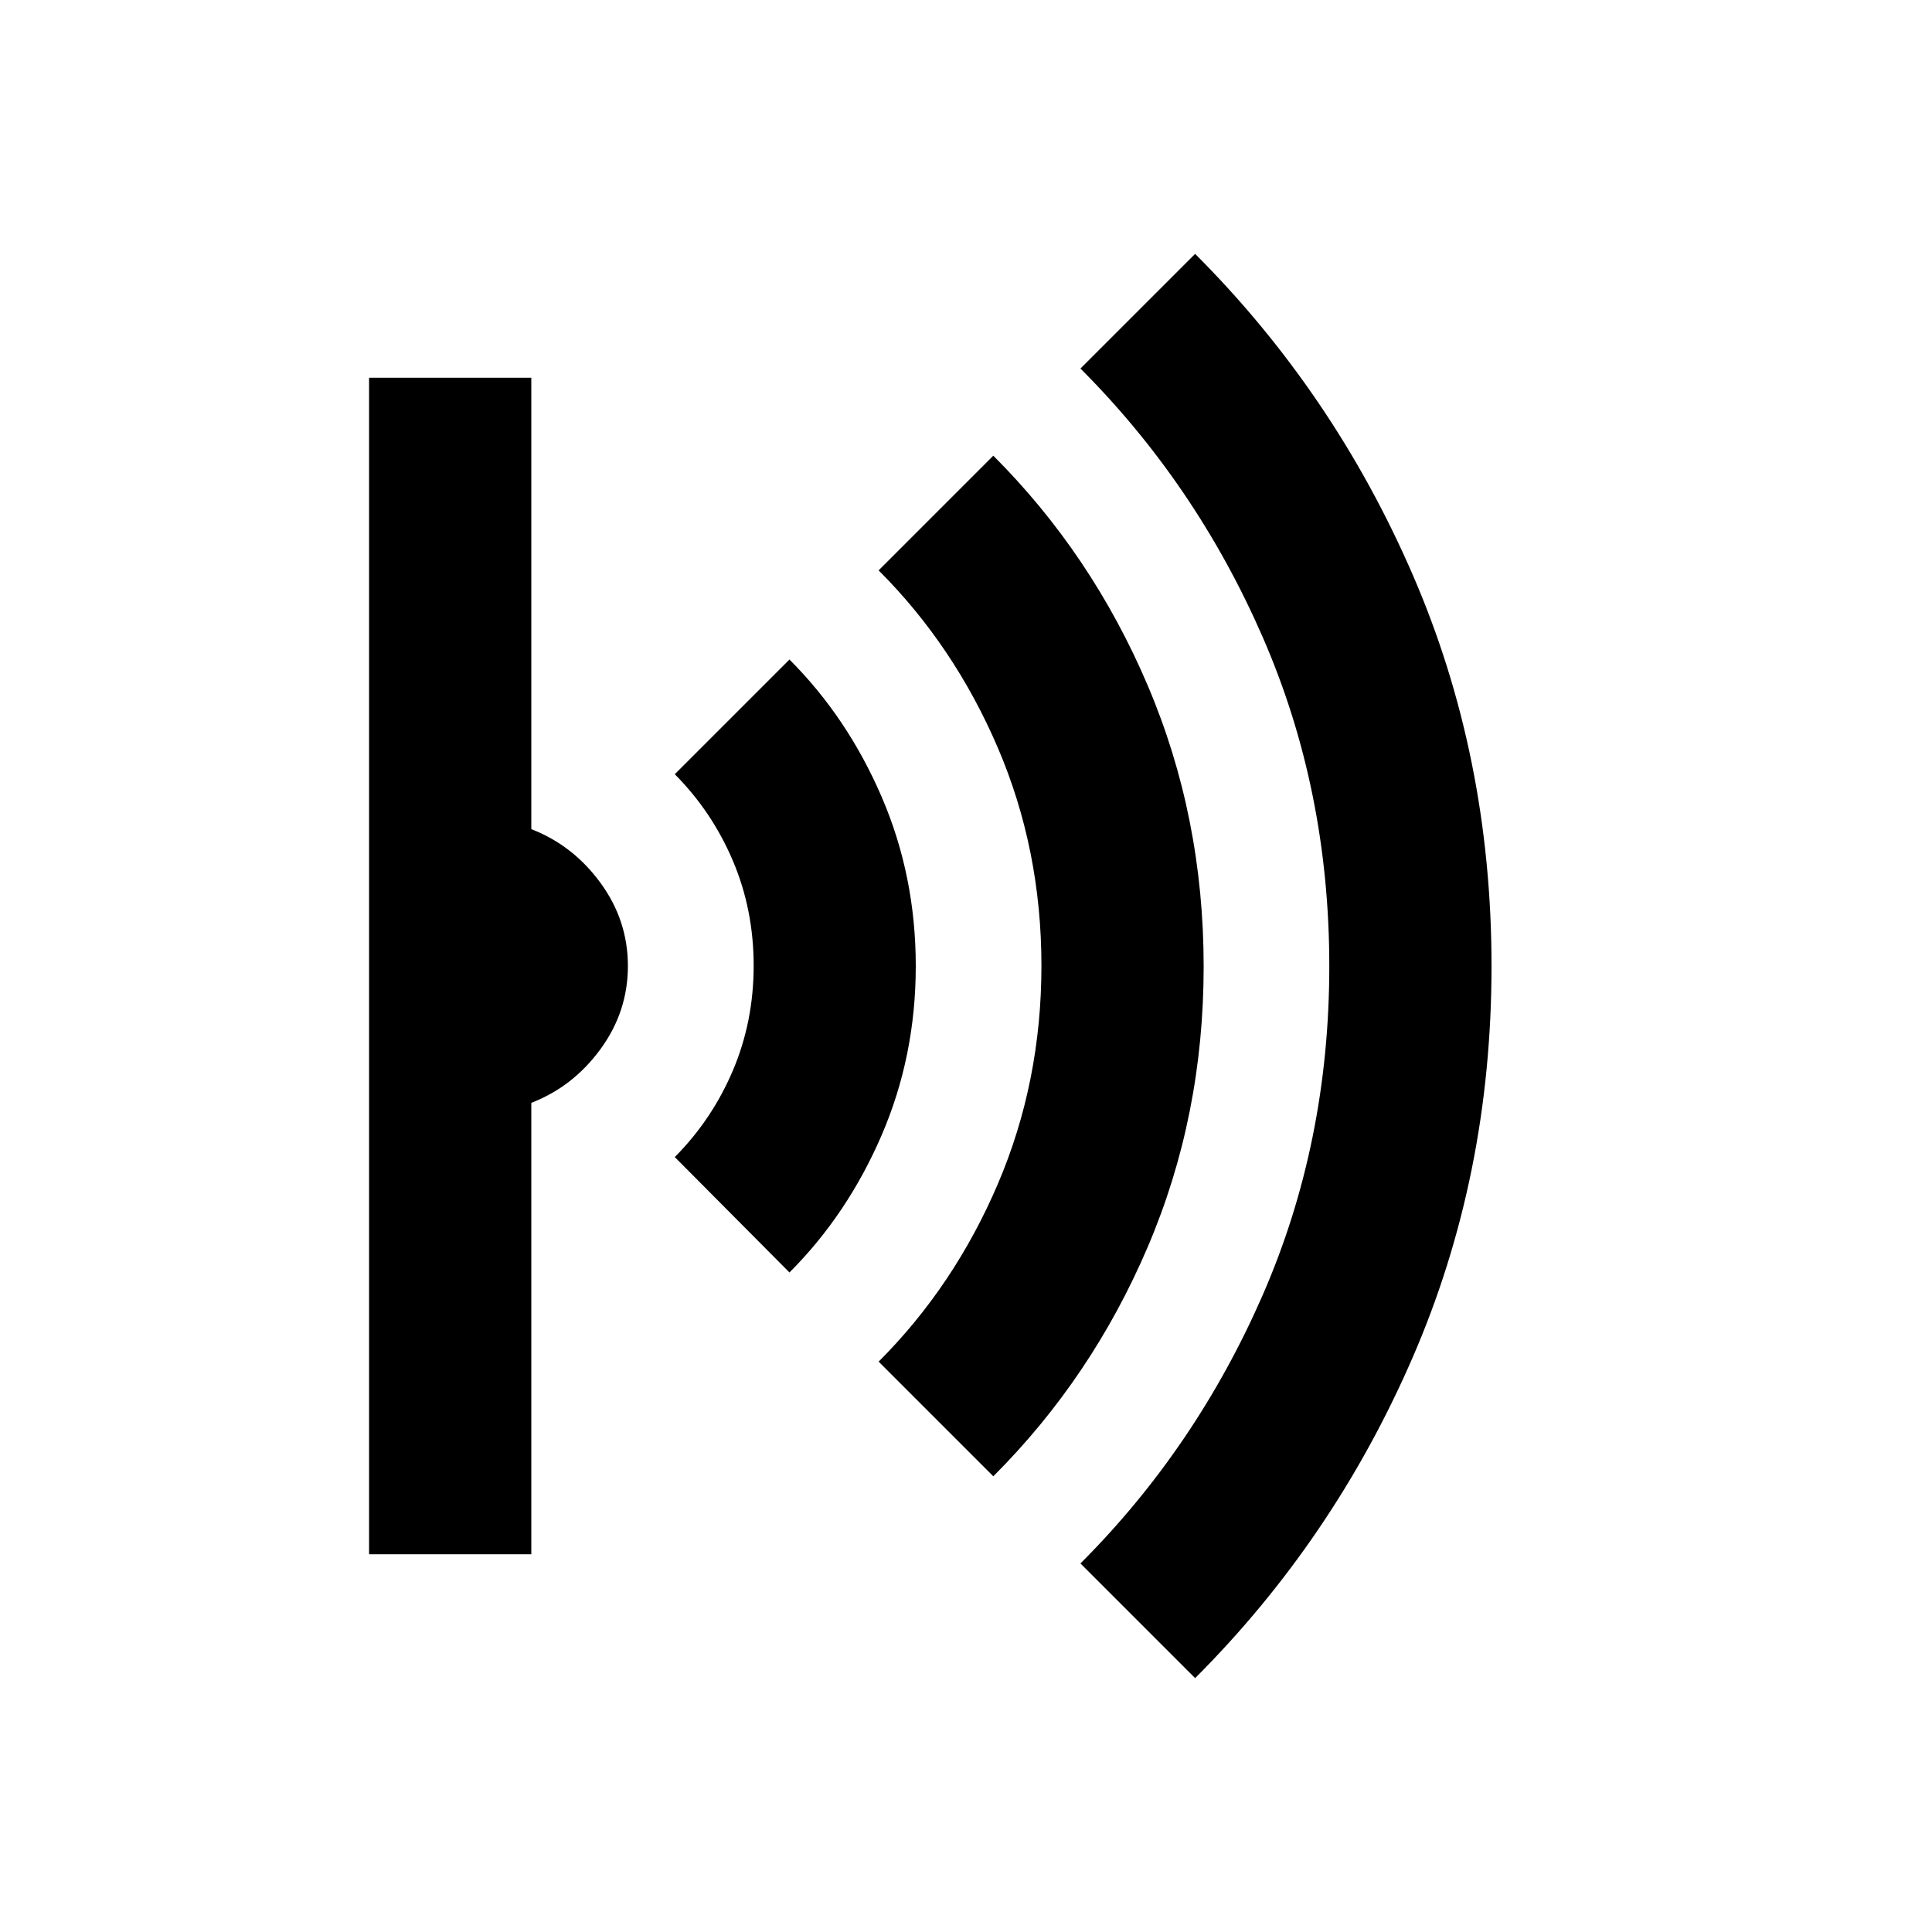 <svg xmlns="http://www.w3.org/2000/svg" height="20" viewBox="0 -960 960 960" width="20"><path d="m593.85-126.15-56.98-56.98q57.33-57.33 90.49-133.21 33.16-75.89 33.16-163.58 0-87.69-33.16-163.66-33.16-75.96-90.49-133.29l56.98-56.98q68.76 68.76 108.02 159.21 39.26 90.45 39.26 194.69 0 104.23-39.26 194.63-39.26 90.41-108.02 159.17ZM493.57-226.43l-56.98-56.98q37.56-37.57 59.23-88.28 21.66-50.7 21.66-108.43 0-57.73-21.66-108.31-21.67-50.59-59.23-88.16l56.98-56.98q49 49 76.76 114.27 27.76 65.27 27.76 139.55 0 74.27-27.76 139.29-27.76 65.03-76.76 114.03ZM392.28-327.72l-56.98-57.34q18.49-18.62 28.84-42.96 10.35-24.34 10.35-52.16 0-27.82-10.35-52.16-10.35-24.34-28.84-42.96l56.98-56.98q28.8 28.8 45.78 68.16T455.04-480q0 44.76-16.98 84.12-16.98 39.36-45.78 68.16ZM183.39-187.7v-584.6H264V-548q20.7 8 34.35 26.65Q312-502.7 312-480q0 22.7-13.65 41.35Q284.7-420 264-412v224.3h-80.61Z"/></svg>